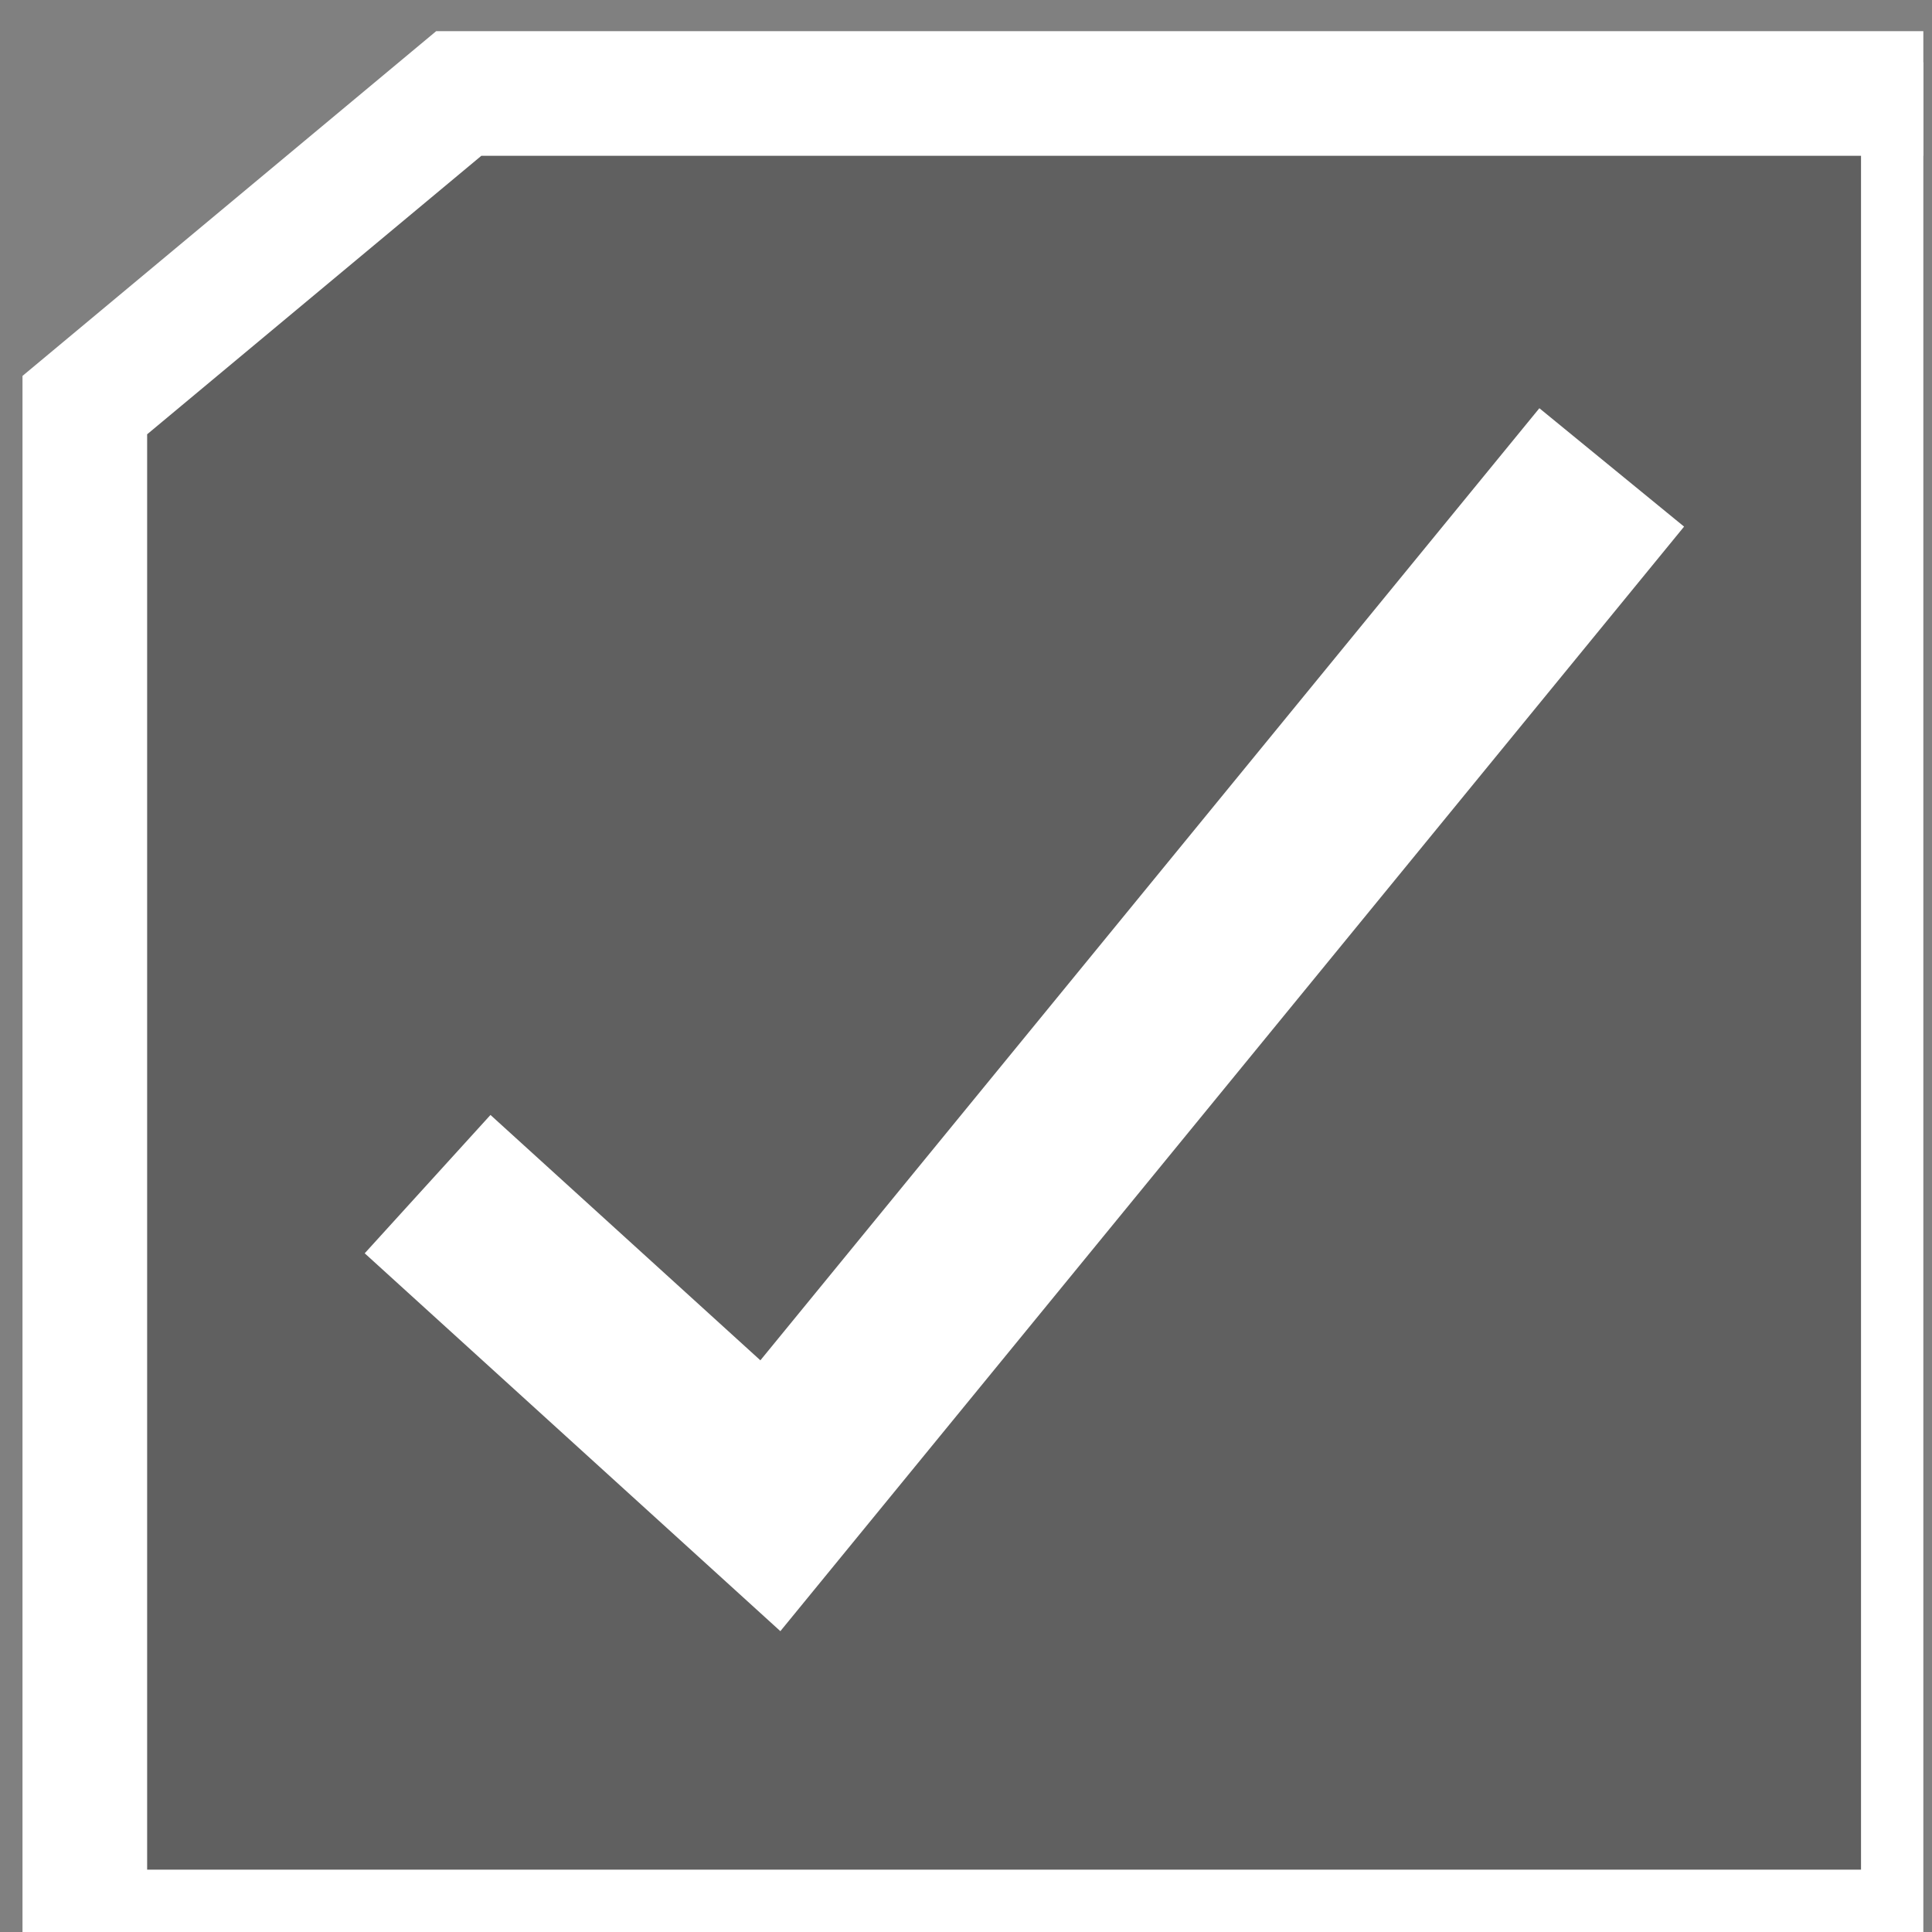 <svg width="31" height="31" viewBox="0 0 31 31" fill="none" xmlns="http://www.w3.org/2000/svg">
<rect x="0" y="0" width="31" height="31" fill="#808080" stroke="none"/>
<path d="M1.361 30.5V6.234L7.042 1.5H30.361V30.5H1.361Z" fill="black" fill-opacity="0.25" stroke="white"/>
<path d="M1.361 31L1.361 6.5L7.361 1.5L30.861 1.5" stroke="white" stroke-width="2"/>
<path d="M6.861 19L12.361 24L25.861 7.5" stroke="white" stroke-width="3"/>
</svg>
